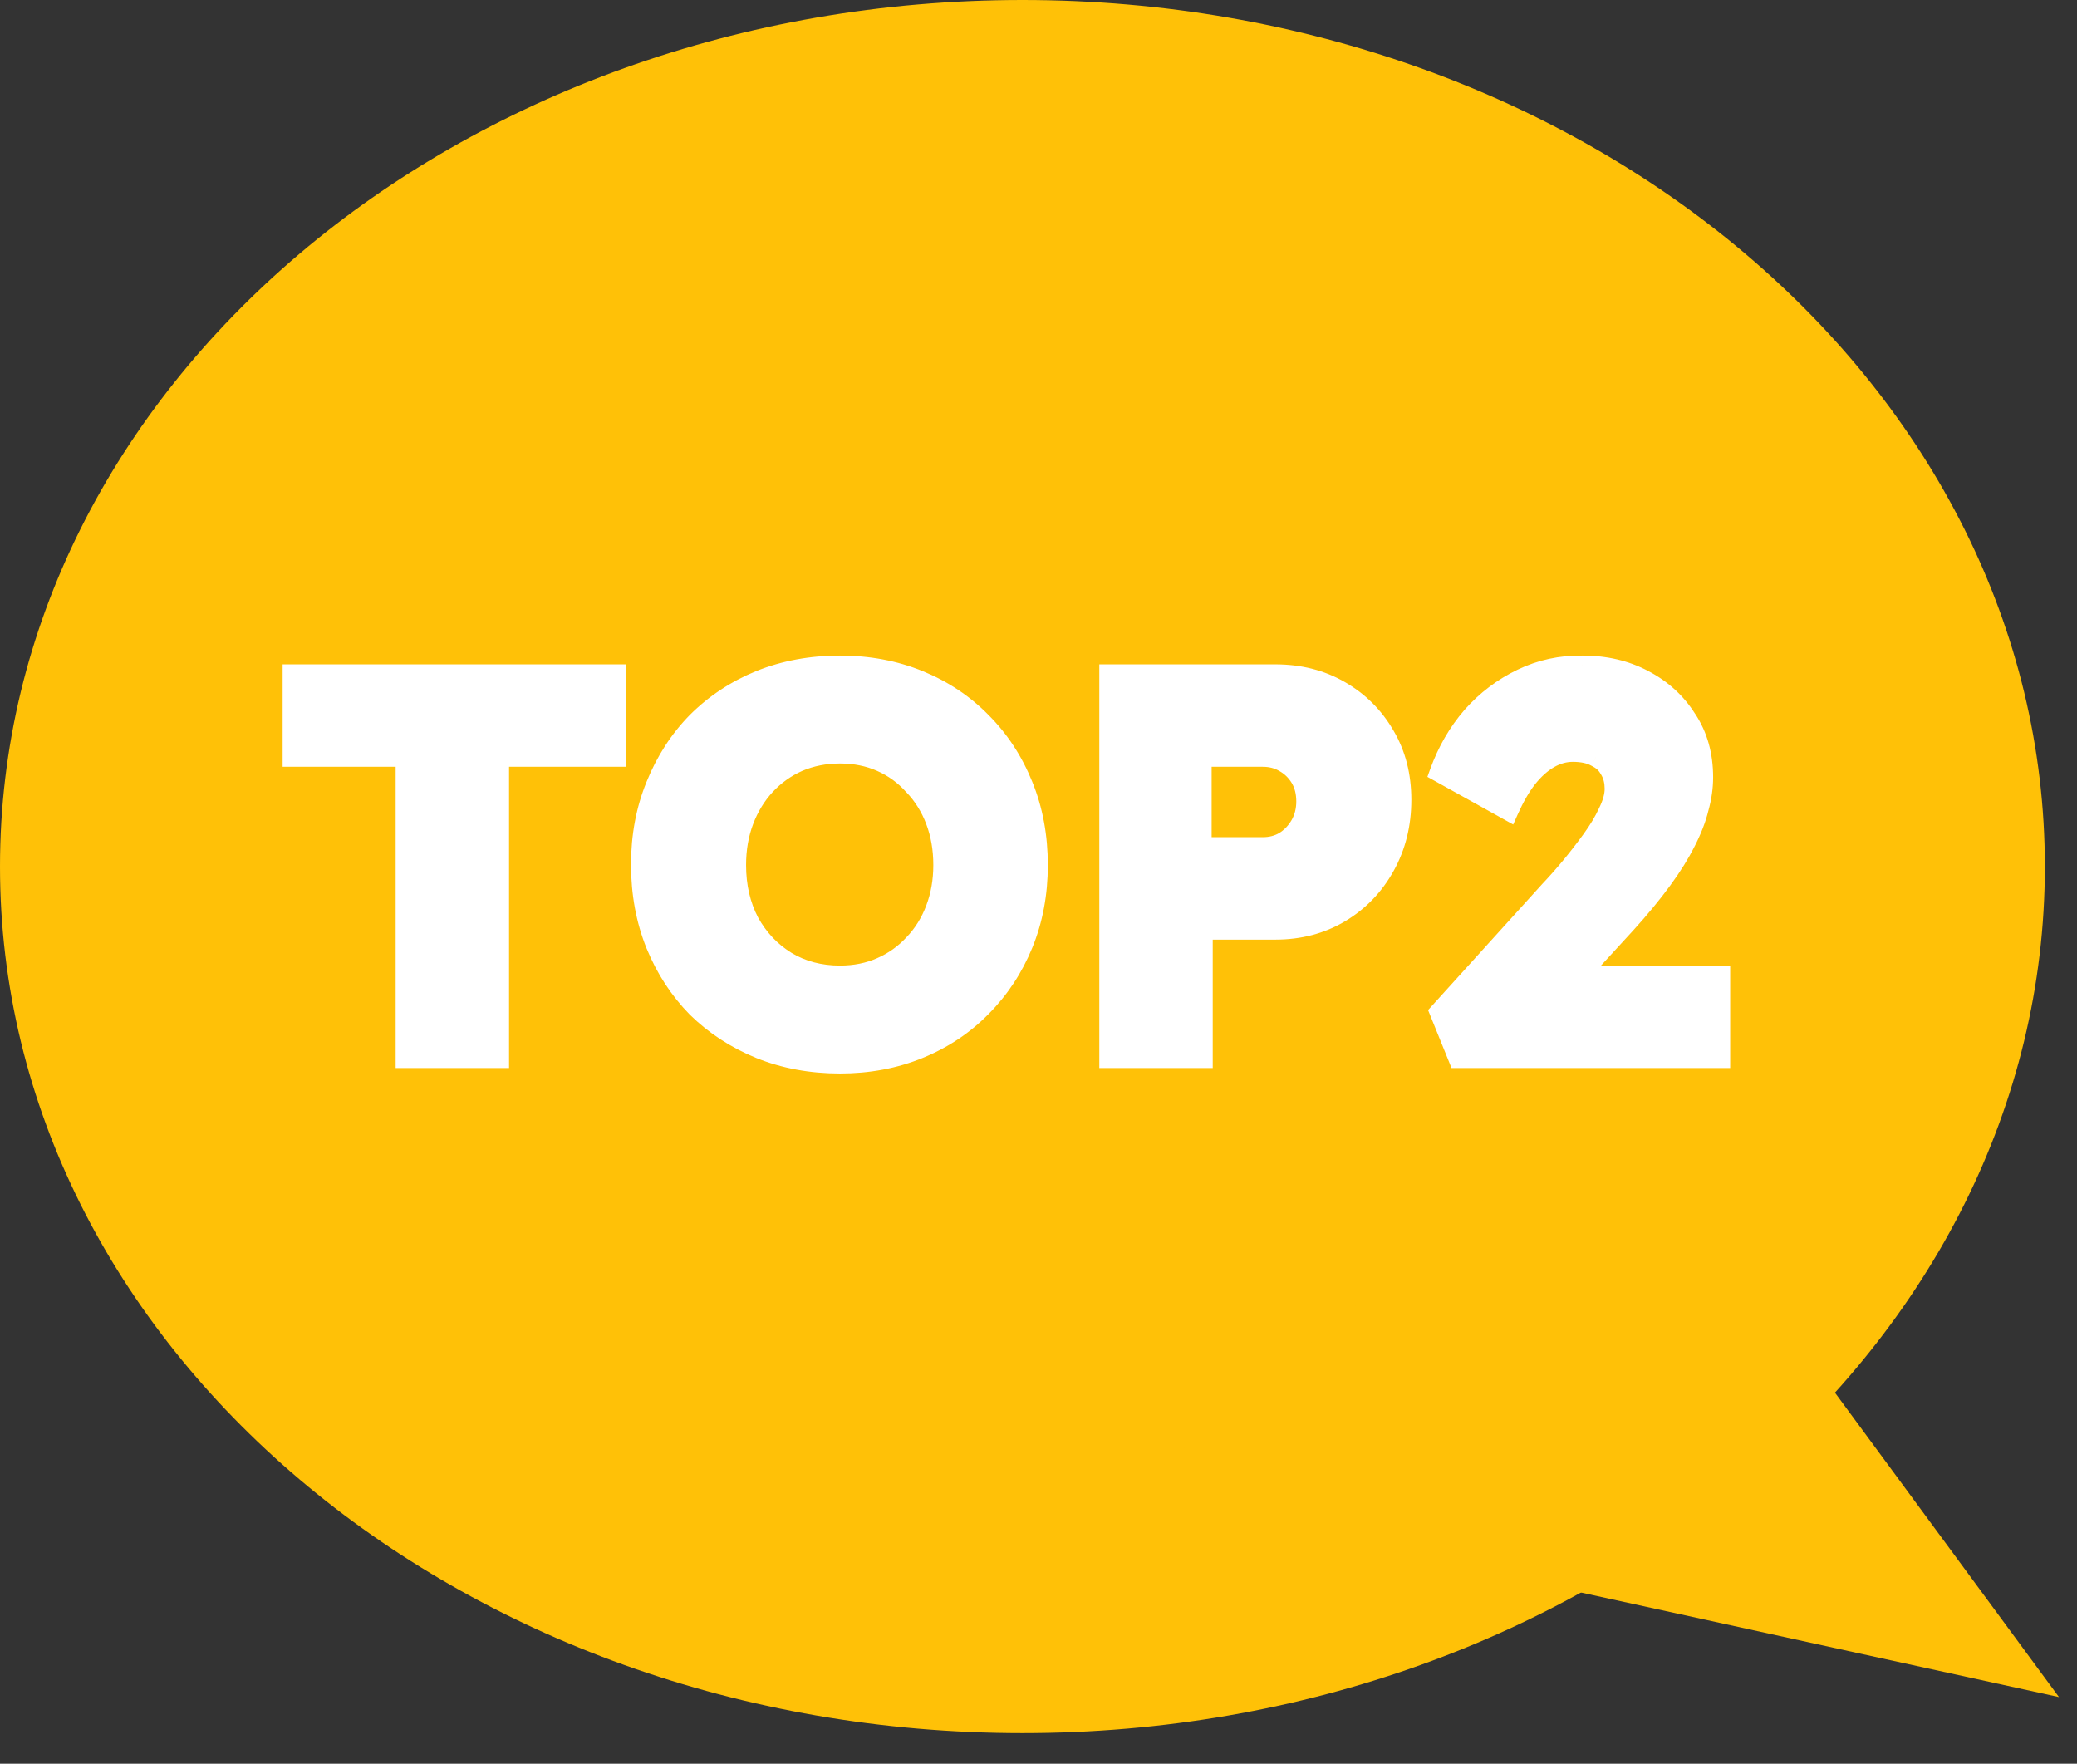 <svg width="53" height="45" viewBox="0 0 53 45" fill="none" xmlns="http://www.w3.org/2000/svg">
<rect x="0" y="0" width="53" height="45" fill="#333333" stroke="none"/>
<g clip-path="url(#clip0_195_563)">
<path d="M26.09 44.22C40.499 44.22 52.18 34.321 52.18 22.11C52.18 9.899 40.499 0 26.09 0C11.681 0 0 9.899 0 22.11C0 34.321 11.681 44.22 26.09 44.22Z" fill="#FFC107"/>
<path d="M41.17 27.85L52.54 43.3L28.81 38.11L41.17 27.85Z" fill="#FFC107"/>
<path d="M10.346 27V19.314H7.462V17.2H15.722V19.314H12.74V27H10.346ZM21.434 27.14C20.697 27.14 20.015 27.014 19.39 26.762C18.774 26.51 18.237 26.16 17.78 25.712C17.332 25.255 16.982 24.718 16.73 24.102C16.478 23.477 16.352 22.795 16.352 22.058C16.352 21.33 16.478 20.658 16.73 20.042C16.982 19.417 17.332 18.875 17.78 18.418C18.237 17.961 18.774 17.606 19.39 17.354C20.015 17.102 20.697 16.976 21.434 16.976C22.162 16.976 22.834 17.102 23.45 17.354C24.066 17.606 24.598 17.961 25.046 18.418C25.503 18.875 25.858 19.417 26.11 20.042C26.362 20.658 26.488 21.335 26.488 22.072C26.488 22.8 26.362 23.472 26.11 24.088C25.858 24.704 25.503 25.241 25.046 25.698C24.598 26.155 24.066 26.51 23.45 26.762C22.834 27.014 22.162 27.14 21.434 27.14ZM21.434 24.886C21.817 24.886 22.167 24.816 22.484 24.676C22.801 24.536 23.077 24.34 23.31 24.088C23.553 23.836 23.739 23.537 23.87 23.192C24.001 22.847 24.066 22.473 24.066 22.072C24.066 21.661 24.001 21.283 23.87 20.938C23.739 20.593 23.553 20.294 23.31 20.042C23.077 19.781 22.801 19.58 22.484 19.44C22.167 19.3 21.817 19.23 21.434 19.23C21.051 19.23 20.697 19.3 20.37 19.44C20.053 19.58 19.773 19.781 19.53 20.042C19.297 20.294 19.115 20.593 18.984 20.938C18.853 21.283 18.788 21.661 18.788 22.072C18.788 22.613 18.9 23.099 19.124 23.528C19.357 23.948 19.67 24.279 20.062 24.522C20.463 24.765 20.921 24.886 21.434 24.886ZM28.302 27V17.2H32.544C33.16 17.2 33.711 17.34 34.196 17.62C34.681 17.9 35.064 18.283 35.344 18.768C35.624 19.244 35.764 19.79 35.764 20.406C35.764 21.031 35.624 21.596 35.344 22.1C35.064 22.604 34.681 23.001 34.196 23.29C33.711 23.579 33.16 23.724 32.544 23.724H30.696V27H28.302ZM30.668 21.61H32.222C32.427 21.61 32.609 21.563 32.768 21.47C32.936 21.367 33.071 21.227 33.174 21.05C33.277 20.873 33.328 20.672 33.328 20.448C33.328 20.215 33.277 20.014 33.174 19.846C33.071 19.678 32.936 19.547 32.768 19.454C32.609 19.361 32.427 19.314 32.222 19.314H30.668V21.61ZM37.208 27L36.731 25.824L39.545 22.716C39.714 22.539 39.891 22.338 40.078 22.114C40.264 21.89 40.441 21.661 40.609 21.428C40.787 21.185 40.927 20.952 41.029 20.728C41.142 20.504 41.197 20.303 41.197 20.126C41.197 19.939 41.156 19.776 41.072 19.636C40.997 19.496 40.88 19.389 40.721 19.314C40.572 19.23 40.376 19.188 40.133 19.188C39.928 19.188 39.727 19.244 39.532 19.356C39.336 19.468 39.149 19.636 38.971 19.86C38.803 20.075 38.645 20.35 38.495 20.686L36.731 19.706C36.928 19.165 37.203 18.689 37.557 18.278C37.922 17.867 38.346 17.545 38.831 17.312C39.317 17.079 39.835 16.967 40.386 16.976C40.964 16.976 41.482 17.097 41.94 17.34C42.406 17.583 42.775 17.919 43.045 18.348C43.325 18.768 43.465 19.263 43.465 19.832C43.465 20.084 43.428 20.345 43.353 20.616C43.288 20.887 43.176 21.176 43.017 21.484C42.868 21.783 42.667 22.105 42.416 22.45C42.163 22.795 41.855 23.169 41.492 23.57L39.322 25.936L39.028 24.886H43.9V27H37.208Z" fill="white"/>
<path d="M10.346 27H10.096V27.25H10.346V27ZM10.346 19.314H10.596V19.064H10.346V19.314ZM7.462 19.314H7.212V19.564H7.462V19.314ZM7.462 17.2V16.95H7.212V17.2H7.462ZM15.722 17.2H15.972V16.95H15.722V17.2ZM15.722 19.314V19.564H15.972V19.314H15.722ZM12.74 19.314V19.064H12.49V19.314H12.74ZM12.74 27V27.25H12.99V27H12.74ZM10.596 27V19.314H10.096V27H10.596ZM10.346 19.064H7.462V19.564H10.346V19.064ZM7.712 19.314V17.2H7.212V19.314H7.712ZM7.462 17.45H15.722V16.95H7.462V17.45ZM15.472 17.2V19.314H15.972V17.2H15.472ZM15.722 19.064H12.74V19.564H15.722V19.064ZM12.49 19.314V27H12.99V19.314H12.49ZM12.74 26.75H10.346V27.25H12.74V26.75ZM19.39 26.762L19.295 26.993L19.297 26.994L19.39 26.762ZM17.78 25.712L17.601 25.887L17.605 25.891L17.78 25.712ZM16.73 24.102L16.498 24.195L16.499 24.197L16.73 24.102ZM16.73 20.042L16.961 20.137L16.962 20.135L16.73 20.042ZM17.78 18.418L17.603 18.241L17.601 18.243L17.78 18.418ZM19.39 17.354L19.297 17.122L19.295 17.123L19.39 17.354ZM23.45 17.354L23.355 17.585L23.355 17.585L23.45 17.354ZM25.046 18.418L24.867 18.593L24.869 18.595L25.046 18.418ZM26.11 20.042L25.878 20.135L25.879 20.137L26.11 20.042ZM26.11 24.088L25.879 23.993L25.879 23.993L26.11 24.088ZM25.046 25.698L24.869 25.521L24.867 25.523L25.046 25.698ZM23.45 26.762L23.355 26.531L23.355 26.531L23.45 26.762ZM22.484 24.676L22.585 24.905L22.484 24.676ZM23.31 24.088L23.13 23.915L23.127 23.918L23.31 24.088ZM23.87 23.192L23.636 23.104L23.87 23.192ZM23.87 20.938L23.636 21.026L23.87 20.938ZM23.31 20.042L23.123 20.209L23.13 20.215L23.31 20.042ZM22.484 19.44L22.585 19.211L22.484 19.44ZM20.37 19.44L20.271 19.21L20.269 19.211L20.37 19.44ZM19.53 20.042L19.347 19.872L19.347 19.872L19.53 20.042ZM19.124 23.528L18.902 23.644L18.905 23.649L19.124 23.528ZM20.062 24.522L19.93 24.735L19.933 24.736L20.062 24.522ZM21.434 26.89C20.726 26.89 20.076 26.769 19.483 26.53L19.297 26.994C19.954 27.259 20.668 27.39 21.434 27.39V26.89ZM19.485 26.531C18.897 26.29 18.388 25.958 17.955 25.533L17.605 25.891C18.086 26.362 18.651 26.73 19.295 26.993L19.485 26.531ZM17.959 25.537C17.534 25.104 17.202 24.595 16.961 24.007L16.499 24.197C16.762 24.841 17.13 25.406 17.601 25.887L17.959 25.537ZM16.962 24.009C16.723 23.416 16.602 22.766 16.602 22.058H16.102C16.102 22.824 16.233 23.538 16.498 24.195L16.962 24.009ZM16.602 22.058C16.602 21.359 16.723 20.72 16.961 20.137L16.499 19.947C16.233 20.596 16.102 21.301 16.102 22.058H16.602ZM16.962 20.135C17.202 19.539 17.535 19.026 17.959 18.593L17.601 18.243C17.129 18.725 16.762 19.294 16.498 19.949L16.962 20.135ZM17.957 18.595C18.39 18.162 18.898 17.825 19.485 17.585L19.295 17.123C18.649 17.387 18.085 17.76 17.603 18.241L17.957 18.595ZM19.483 17.586C20.076 17.347 20.726 17.226 21.434 17.226V16.726C20.668 16.726 19.954 16.857 19.297 17.122L19.483 17.586ZM21.434 17.226C22.133 17.226 22.772 17.347 23.355 17.585L23.545 17.123C22.896 16.857 22.191 16.726 21.434 16.726V17.226ZM23.355 17.585C23.941 17.825 24.444 18.161 24.867 18.593L25.225 18.243C24.752 17.76 24.191 17.387 23.545 17.123L23.355 17.585ZM24.869 18.595C25.302 19.027 25.638 19.54 25.878 20.135L26.342 19.949C26.078 19.293 25.705 18.723 25.223 18.241L24.869 18.595ZM25.879 20.137C26.117 20.72 26.238 21.364 26.238 22.072H26.738C26.738 21.306 26.607 20.596 26.341 19.947L25.879 20.137ZM26.238 22.072C26.238 22.771 26.117 23.41 25.879 23.993L26.341 24.183C26.607 23.534 26.738 22.829 26.738 22.072H26.238ZM25.879 23.993C25.639 24.579 25.302 25.088 24.869 25.521L25.223 25.875C25.704 25.393 26.077 24.828 26.341 24.183L25.879 23.993ZM24.867 25.523C24.444 25.955 23.941 26.291 23.355 26.531L23.545 26.993C24.191 26.729 24.752 26.356 25.225 25.873L24.867 25.523ZM23.355 26.531C22.772 26.769 22.133 26.89 21.434 26.89V27.39C22.191 27.39 22.896 27.259 23.545 26.993L23.355 26.531ZM21.434 25.136C21.848 25.136 22.233 25.06 22.585 24.905L22.383 24.447C22.101 24.572 21.785 24.636 21.434 24.636V25.136ZM22.585 24.905C22.933 24.751 23.237 24.535 23.493 24.258L23.127 23.918C22.917 24.145 22.669 24.321 22.383 24.447L22.585 24.905ZM23.49 24.261C23.758 23.984 23.962 23.656 24.104 23.28L23.636 23.104C23.517 23.419 23.348 23.688 23.13 23.915L23.49 24.261ZM24.104 23.28C24.246 22.904 24.316 22.501 24.316 22.072H23.816C23.816 22.446 23.755 22.789 23.636 23.104L24.104 23.28ZM24.316 22.072C24.316 21.634 24.246 21.226 24.104 20.849L23.636 21.026C23.755 21.34 23.816 21.688 23.816 22.072H24.316ZM24.104 20.849C23.962 20.474 23.758 20.146 23.49 19.869L23.13 20.215C23.348 20.442 23.517 20.711 23.636 21.026L24.104 20.849ZM23.497 19.875C23.24 19.588 22.935 19.366 22.585 19.211L22.383 19.669C22.667 19.794 22.914 19.974 23.123 20.209L23.497 19.875ZM22.585 19.211C22.233 19.056 21.848 18.98 21.434 18.98V19.48C21.785 19.48 22.101 19.544 22.383 19.669L22.585 19.211ZM21.434 18.98C21.02 18.98 20.632 19.056 20.271 19.21L20.468 19.67C20.762 19.544 21.083 19.48 21.434 19.48V18.98ZM20.269 19.211C19.92 19.365 19.612 19.586 19.347 19.872L19.713 20.212C19.933 19.975 20.186 19.795 20.471 19.669L20.269 19.211ZM19.347 19.872C19.09 20.149 18.891 20.476 18.75 20.849L19.218 21.026C19.338 20.709 19.504 20.439 19.713 20.212L19.347 19.872ZM18.75 20.849C18.608 21.226 18.538 21.634 18.538 22.072H19.038C19.038 21.688 19.099 21.34 19.218 21.026L18.75 20.849ZM18.538 22.072C18.538 22.649 18.658 23.175 18.902 23.644L19.346 23.412C19.142 23.023 19.038 22.578 19.038 22.072H18.538ZM18.905 23.649C19.159 24.105 19.501 24.468 19.93 24.735L20.194 24.309C19.839 24.09 19.556 23.791 19.343 23.407L18.905 23.649ZM19.933 24.736C20.377 25.004 20.88 25.136 21.434 25.136V24.636C20.962 24.636 20.55 24.525 20.191 24.308L19.933 24.736ZM28.302 27H28.052V27.25H28.302V27ZM28.302 17.2V16.95H28.052V17.2H28.302ZM34.196 17.62L34.071 17.837L34.071 17.837L34.196 17.62ZM35.344 18.768L35.127 18.893L35.129 18.895L35.344 18.768ZM35.344 22.1L35.562 22.221L35.562 22.221L35.344 22.1ZM34.196 23.29L34.068 23.075L34.068 23.075L34.196 23.29ZM30.696 23.724V23.474H30.446V23.724H30.696ZM30.696 27V27.25H30.946V27H30.696ZM30.668 21.61H30.418V21.86H30.668V21.61ZM32.768 21.47L32.895 21.686L32.898 21.683L32.768 21.47ZM33.174 21.05L33.39 21.175L33.39 21.175L33.174 21.05ZM33.174 19.846L33.387 19.716L33.387 19.716L33.174 19.846ZM32.768 19.454L32.641 19.669L32.647 19.672L32.768 19.454ZM30.668 19.314V19.064H30.418V19.314H30.668ZM28.552 27V17.2H28.052V27H28.552ZM28.302 17.45H32.544V16.95H28.302V17.45ZM32.544 17.45C33.121 17.45 33.627 17.581 34.071 17.837L34.321 17.404C33.794 17.099 33.199 16.95 32.544 16.95V17.45ZM34.071 17.837C34.518 18.095 34.869 18.446 35.127 18.893L35.56 18.643C35.259 18.12 34.844 17.705 34.321 17.404L34.071 17.837ZM35.129 18.895C35.383 19.328 35.514 19.829 35.514 20.406H36.014C36.014 19.751 35.865 19.16 35.559 18.641L35.129 18.895ZM35.514 20.406C35.514 20.992 35.383 21.515 35.125 21.979L35.562 22.221C35.865 21.677 36.014 21.07 36.014 20.406H35.514ZM35.125 21.979C34.866 22.445 34.515 22.809 34.068 23.075L34.324 23.505C34.848 23.192 35.262 22.763 35.562 22.221L35.125 21.979ZM34.068 23.075C33.625 23.34 33.119 23.474 32.544 23.474V23.974C33.201 23.974 33.797 23.819 34.324 23.505L34.068 23.075ZM32.544 23.474H30.696V23.974H32.544V23.474ZM30.446 23.724V27H30.946V23.724H30.446ZM30.696 26.75H28.302V27.25H30.696V26.75ZM30.668 21.86H32.222V21.36H30.668V21.86ZM32.222 21.86C32.467 21.86 32.693 21.804 32.895 21.686L32.641 21.255C32.525 21.323 32.388 21.36 32.222 21.36V21.86ZM32.898 21.683C33.103 21.558 33.268 21.387 33.39 21.175L32.958 20.925C32.875 21.067 32.769 21.177 32.638 21.257L32.898 21.683ZM33.39 21.175C33.517 20.956 33.578 20.712 33.578 20.448H33.078C33.078 20.632 33.036 20.789 32.958 20.925L33.39 21.175ZM33.578 20.448C33.578 20.177 33.518 19.93 33.387 19.716L32.961 19.976C33.035 20.098 33.078 20.252 33.078 20.448H33.578ZM33.387 19.716C33.263 19.512 33.096 19.35 32.889 19.235L32.647 19.672C32.776 19.744 32.88 19.844 32.961 19.976L33.387 19.716ZM32.895 19.238C32.693 19.12 32.467 19.064 32.222 19.064V19.564C32.388 19.564 32.525 19.601 32.641 19.669L32.895 19.238ZM32.222 19.064H30.668V19.564H32.222V19.064ZM30.418 19.314V21.61H30.918V19.314H30.418ZM37.208 27L36.976 27.094L37.039 27.25H37.208V27ZM36.731 25.824L36.546 25.656L36.441 25.772L36.5 25.918L36.731 25.824ZM39.545 22.716L39.364 22.544L39.36 22.548L39.545 22.716ZM40.078 22.114L40.27 22.274L40.27 22.274L40.078 22.114ZM40.609 21.428L40.408 21.28L40.407 21.282L40.609 21.428ZM41.029 20.728L40.806 20.616L40.802 20.624L41.029 20.728ZM41.072 19.636L40.851 19.754L40.857 19.765L41.072 19.636ZM40.721 19.314L40.599 19.532L40.607 19.536L40.615 19.54L40.721 19.314ZM39.532 19.356L39.656 19.573L39.656 19.573L39.532 19.356ZM38.971 19.86L38.776 19.705L38.775 19.706L38.971 19.86ZM38.495 20.686L38.374 20.904L38.613 21.037L38.724 20.788L38.495 20.686ZM36.731 19.706L36.496 19.621L36.424 19.821L36.61 19.924L36.731 19.706ZM37.557 18.278L37.37 18.112L37.368 18.115L37.557 18.278ZM38.831 17.312L38.723 17.087L38.723 17.087L38.831 17.312ZM40.386 16.976L40.381 17.226H40.386V16.976ZM41.94 17.34L41.822 17.561L41.824 17.562L41.94 17.34ZM43.045 18.348L42.834 18.481L42.837 18.487L43.045 18.348ZM43.353 20.616L43.112 20.549L43.111 20.557L43.353 20.616ZM43.017 21.484L42.795 21.369L42.794 21.372L43.017 21.484ZM42.416 22.45L42.617 22.597L42.617 22.597L42.416 22.45ZM41.492 23.57L41.676 23.739L41.677 23.738L41.492 23.57ZM39.322 25.936L39.081 26.003L39.202 26.436L39.506 26.105L39.322 25.936ZM39.028 24.886V24.636H38.698L38.787 24.953L39.028 24.886ZM43.9 24.886H44.15V24.636H43.9V24.886ZM43.9 27V27.25H44.15V27H43.9ZM37.439 26.906L36.963 25.73L36.5 25.918L36.976 27.094L37.439 26.906ZM36.917 25.992L39.731 22.884L39.36 22.548L36.546 25.656L36.917 25.992ZM39.727 22.888C39.899 22.706 40.08 22.501 40.27 22.274L39.886 21.954C39.702 22.175 39.528 22.371 39.364 22.544L39.727 22.888ZM40.27 22.274C40.46 22.046 40.641 21.812 40.812 21.574L40.407 21.282C40.242 21.51 40.068 21.734 39.886 21.954L40.27 22.274ZM40.811 21.576C40.996 21.322 41.146 21.074 41.257 20.832L40.802 20.624C40.708 20.83 40.577 21.049 40.408 21.28L40.811 21.576ZM41.253 20.84C41.376 20.595 41.447 20.355 41.447 20.126H40.947C40.947 20.252 40.907 20.413 40.806 20.616L41.253 20.84ZM41.447 20.126C41.447 19.901 41.396 19.692 41.286 19.507L40.857 19.765C40.915 19.86 40.947 19.978 40.947 20.126H41.447ZM41.292 19.518C41.189 19.326 41.03 19.183 40.828 19.088L40.615 19.54C40.73 19.595 40.804 19.666 40.851 19.754L41.292 19.518ZM40.844 19.096C40.645 18.984 40.402 18.938 40.133 18.938V19.438C40.35 19.438 40.499 19.476 40.599 19.532L40.844 19.096ZM40.133 18.938C39.88 18.938 39.637 19.008 39.407 19.139L39.656 19.573C39.818 19.48 39.976 19.438 40.133 19.438V18.938ZM39.407 19.139C39.178 19.27 38.968 19.462 38.776 19.705L39.167 20.015C39.33 19.81 39.494 19.666 39.656 19.573L39.407 19.139ZM38.775 19.706C38.59 19.941 38.422 20.236 38.267 20.584L38.724 20.788C38.868 20.464 39.017 20.208 39.168 20.014L38.775 19.706ZM38.617 20.468L36.853 19.488L36.61 19.924L38.374 20.904L38.617 20.468ZM36.967 19.791C37.153 19.277 37.413 18.828 37.747 18.441L37.368 18.115C36.992 18.55 36.702 19.053 36.496 19.621L36.967 19.791ZM37.745 18.444C38.087 18.058 38.485 17.756 38.94 17.537L38.723 17.087C38.207 17.335 37.756 17.677 37.37 18.112L37.745 18.444ZM38.94 17.537C39.389 17.321 39.869 17.217 40.381 17.226L40.39 16.726C39.801 16.716 39.244 16.836 38.723 17.087L38.94 17.537ZM40.386 17.226C40.928 17.226 41.405 17.34 41.822 17.561L42.057 17.119C41.559 16.855 41 16.726 40.386 16.726V17.226ZM41.824 17.562C42.253 17.785 42.588 18.091 42.834 18.481L43.257 18.215C42.962 17.746 42.559 17.381 42.055 17.118L41.824 17.562ZM42.837 18.487C43.087 18.86 43.215 19.305 43.215 19.832H43.715C43.715 19.22 43.564 18.675 43.254 18.209L42.837 18.487ZM43.215 19.832C43.215 20.059 43.182 20.298 43.112 20.549L43.594 20.683C43.675 20.393 43.715 20.109 43.715 19.832H43.215ZM43.111 20.557C43.051 20.805 42.947 21.075 42.795 21.369L43.24 21.599C43.405 21.277 43.526 20.969 43.596 20.675L43.111 20.557ZM42.794 21.372C42.652 21.655 42.459 21.966 42.214 22.303L42.617 22.597C42.876 22.244 43.084 21.91 43.241 21.596L42.794 21.372ZM42.214 22.303C41.968 22.639 41.666 23.006 41.306 23.402L41.677 23.738C42.045 23.332 42.359 22.951 42.617 22.597L42.214 22.303ZM41.307 23.401L39.137 25.767L39.506 26.105L41.676 23.739L41.307 23.401ZM39.562 25.869L39.268 24.819L38.787 24.953L39.081 26.003L39.562 25.869ZM39.028 25.136H43.9V24.636H39.028V25.136ZM43.65 24.886V27H44.15V24.886H43.65ZM43.9 26.75H37.208V27.25H43.9V26.75Z" fill="white"/>
</g>
<defs>
<clipPath id="clip0_195_563">
<rect width="52.54" height="44.22" fill="white"/>
</clipPath>
</defs>
</svg>
